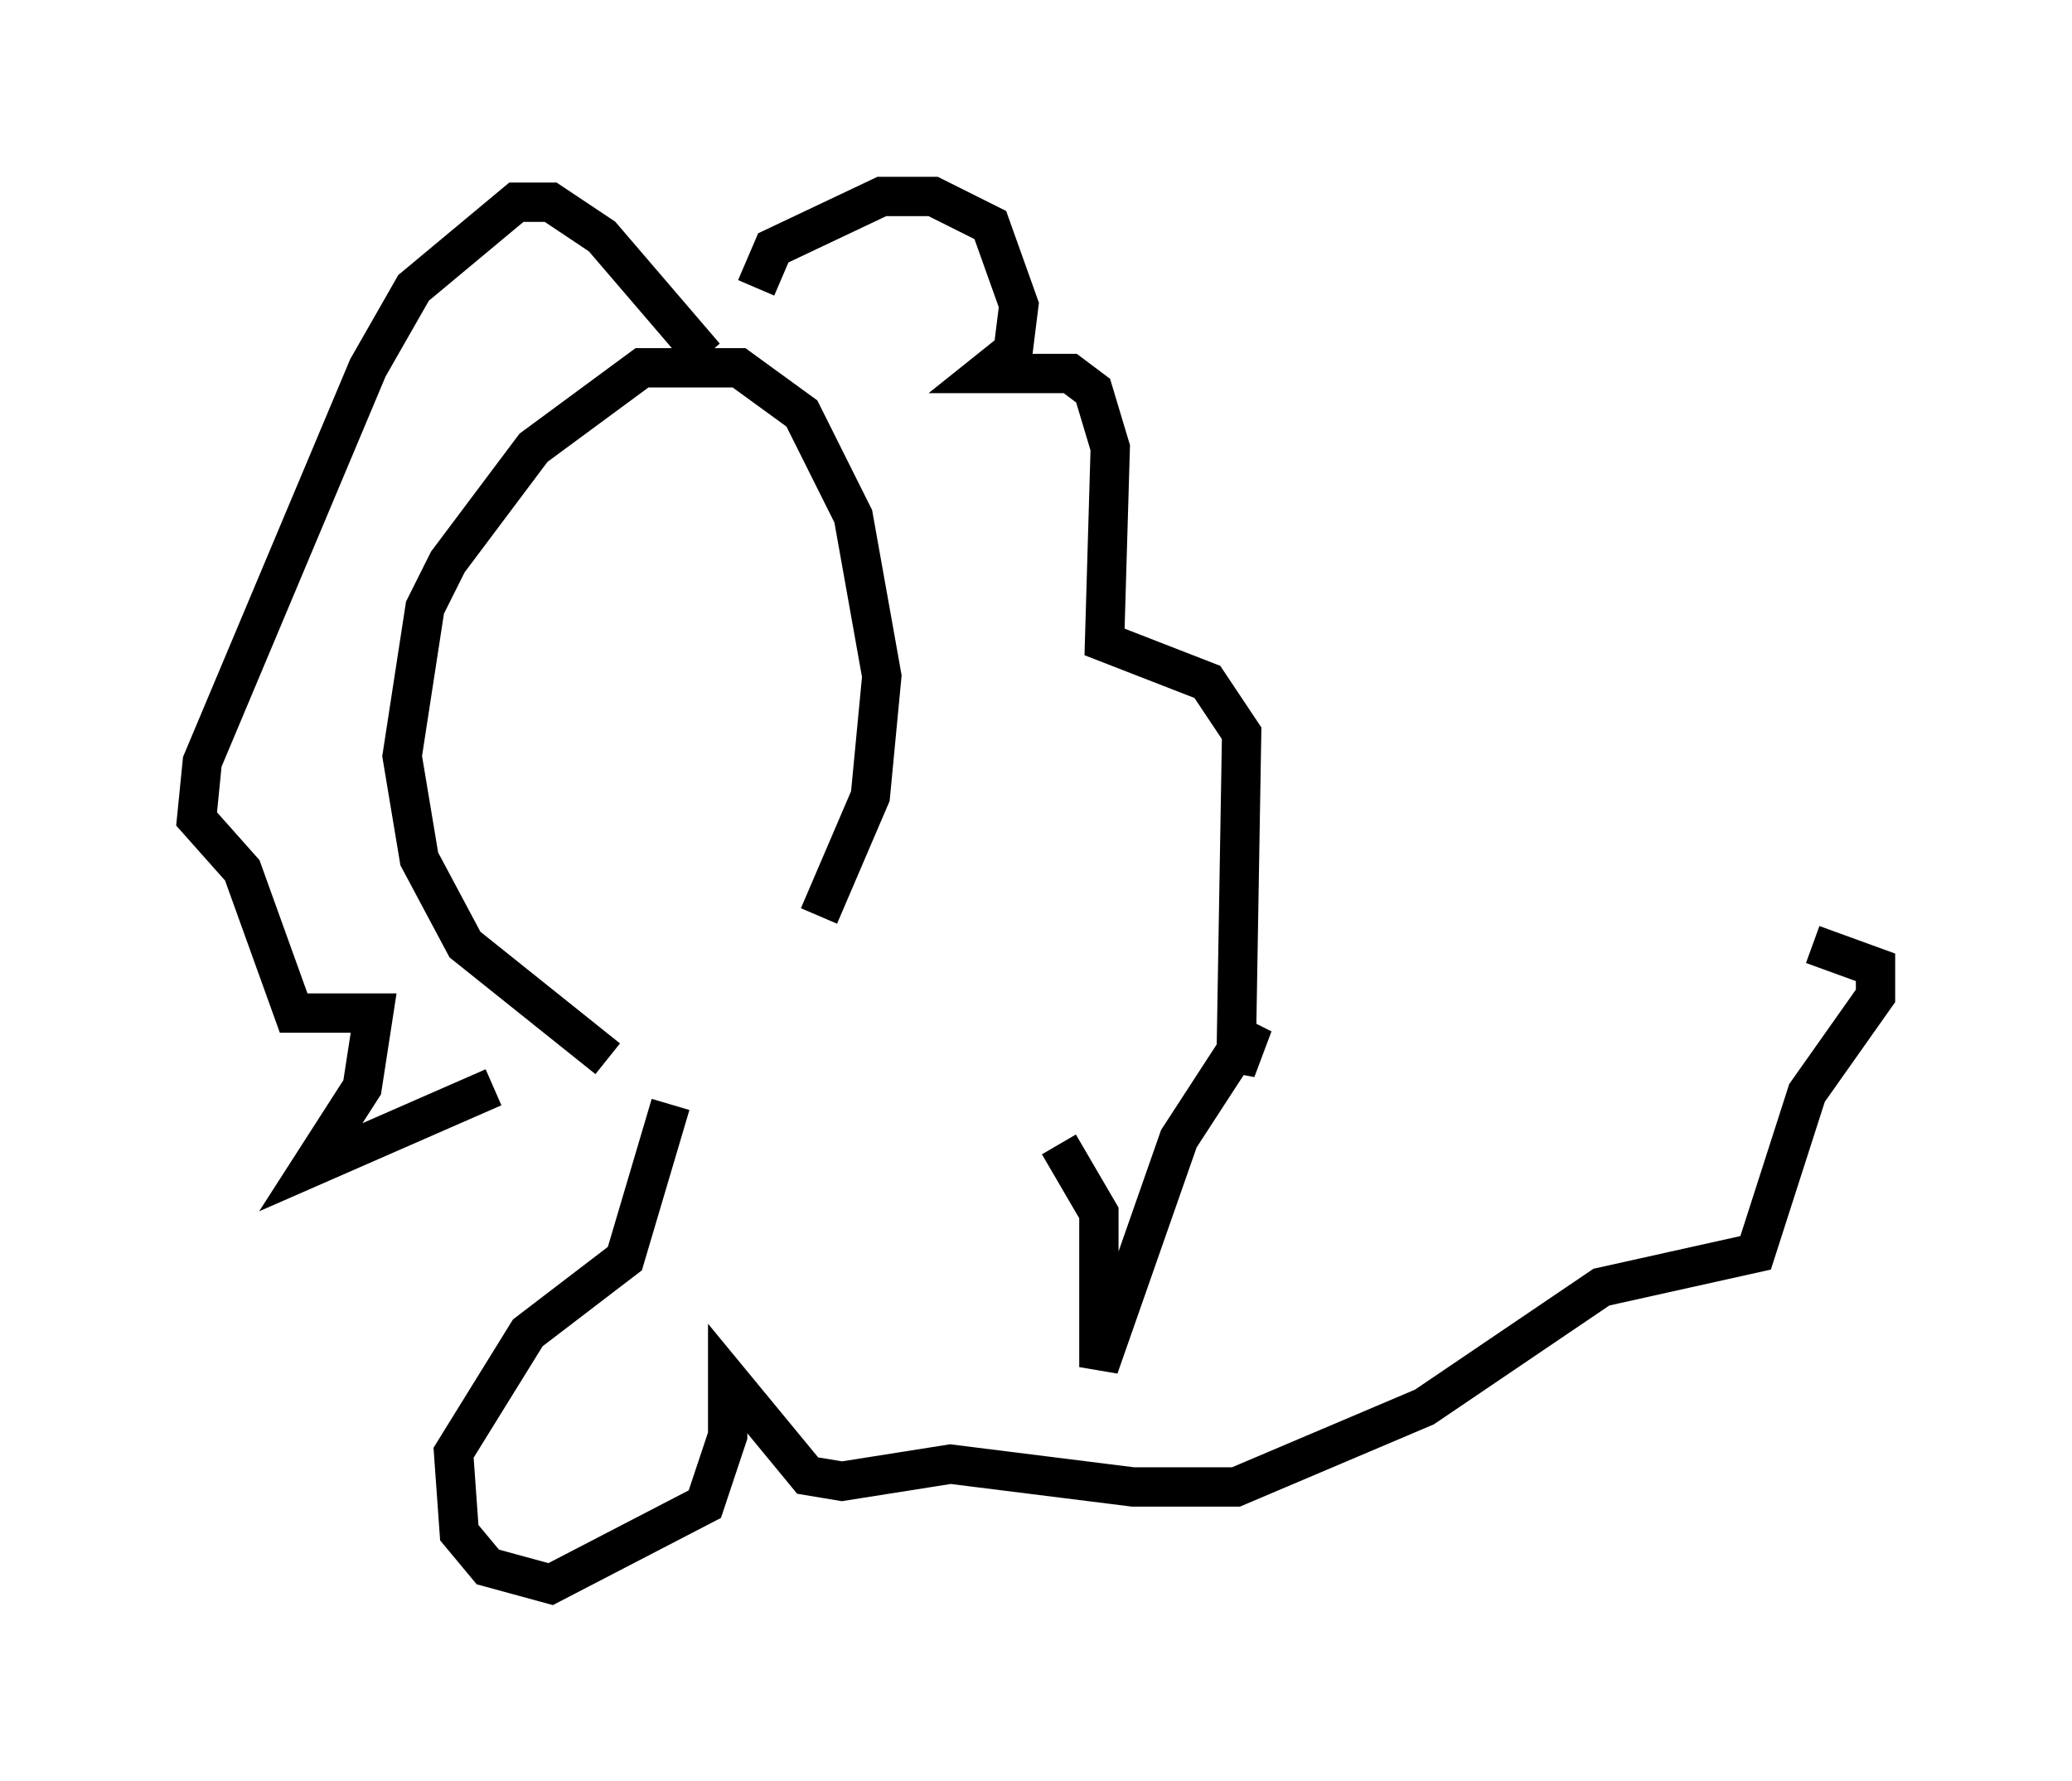 <?xml version="1.0" encoding="utf-8" ?>
<svg baseProfile="full" height="45.296" version="1.1" width="52.704" xmlns="http://www.w3.org/2000/svg" xmlns:ev="http://www.w3.org/2001/xml-events" xmlns:xlink="http://www.w3.org/1999/xlink"><defs /><rect fill="white" height="45.296" width="52.704" x="0" y="0" /><path d="M19.235, 26.207 m-3.777, 0.726 l-3.631, -2.905 -1.162, -2.179 l-0.436, -2.615 0.581, -3.777 l0.581, -1.162 2.179, -2.905 l2.76, -2.034 2.469, 0.0 l1.598, 1.162 1.307, 2.615 l0.726, 4.067 -0.291, 3.05 l-1.307, 3.05 m-1.598, -15.978 l0.436, -1.017 2.76, -1.307 l1.307, 0.0 1.453, 0.726 l0.726, 2.034 -0.145, 1.162 l-0.726, 0.581 2.179, 0.0 l0.581, 0.436 0.436, 1.453 l-0.145, 4.939 2.615, 1.017 l0.872, 1.307 -0.145, 8.57 l0.436, -1.162 -1.888, 2.905 l-2.034, 5.81 0.0, -3.922 l-1.017, -1.743 m-9.006, -20.045 l-2.615, -3.05 -1.307, -0.872 l-0.872, 0.0 -2.615, 2.179 l-1.162, 2.034 -4.212, 10.022 l-0.145, 1.453 1.162, 1.307 l1.307, 3.631 2.034, 0.0 l-0.291, 1.888 -1.307, 2.034 l4.648, -2.034 m4.503, 0.436 l-1.162, 3.922 -2.469, 1.888 l-1.888, 3.05 0.145, 2.034 l0.726, 0.872 1.598, 0.436 l3.922, -2.034 0.581, -1.743 l0.0, -1.453 2.034, 2.469 l0.872, 0.145 2.76, -0.436 l4.648, 0.581 2.615, 0.0 l4.793, -2.034 4.503, -3.05 l3.922, -0.872 1.307, -4.067 l1.743, -2.469 0.0, -0.726 l-1.598, -0.581 " fill="none" stroke="black" stroke-width="1" /></svg>